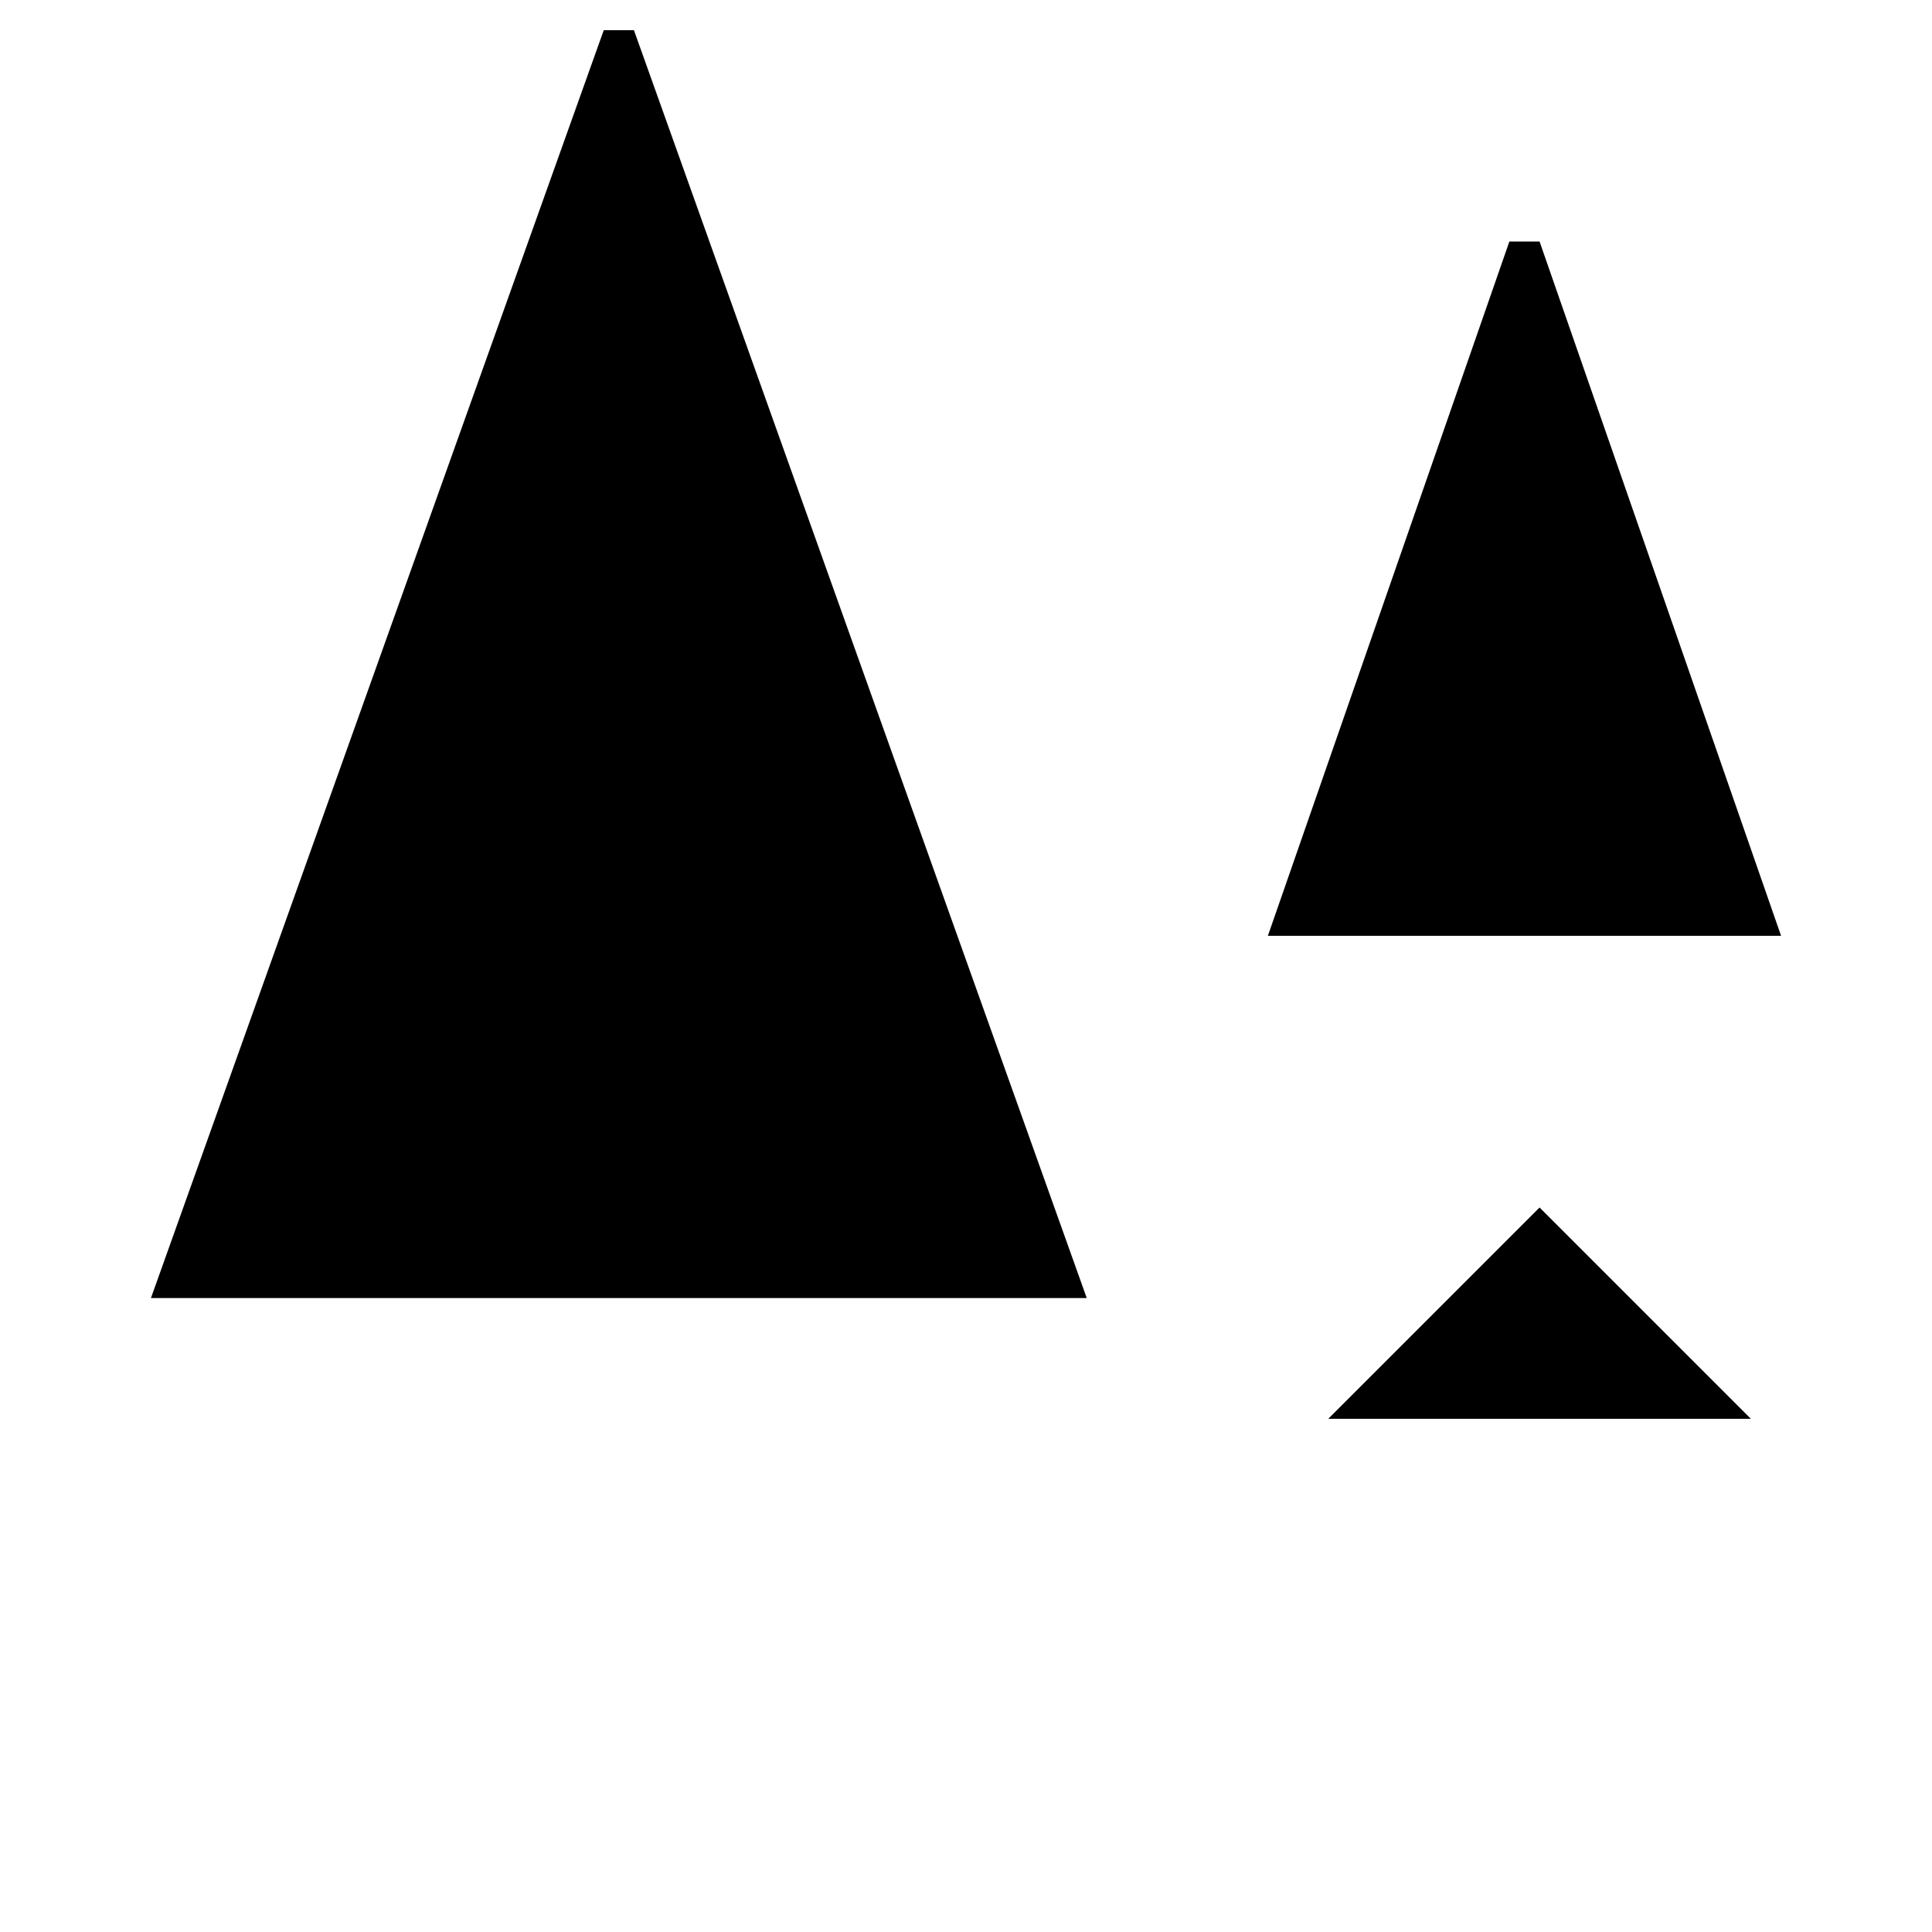 <svg xmlns="http://www.w3.org/2000/svg" version="1.0" viewBox="0 0 64 64"><path stroke-miterlimit="10" stroke-width="2" d="M36 43L21 1h-1L5 43m26-14H10m49 2L51 8h-1l-8 23m15-7H44m-6 23H2m60-12H40"/><path stroke-linejoin="bevel" stroke-miterlimit="10" stroke-width="2" d="M58 47l-7-7-7 7"/><path stroke-miterlimit="10" stroke-width="2" d="M51 64V40"/></svg>